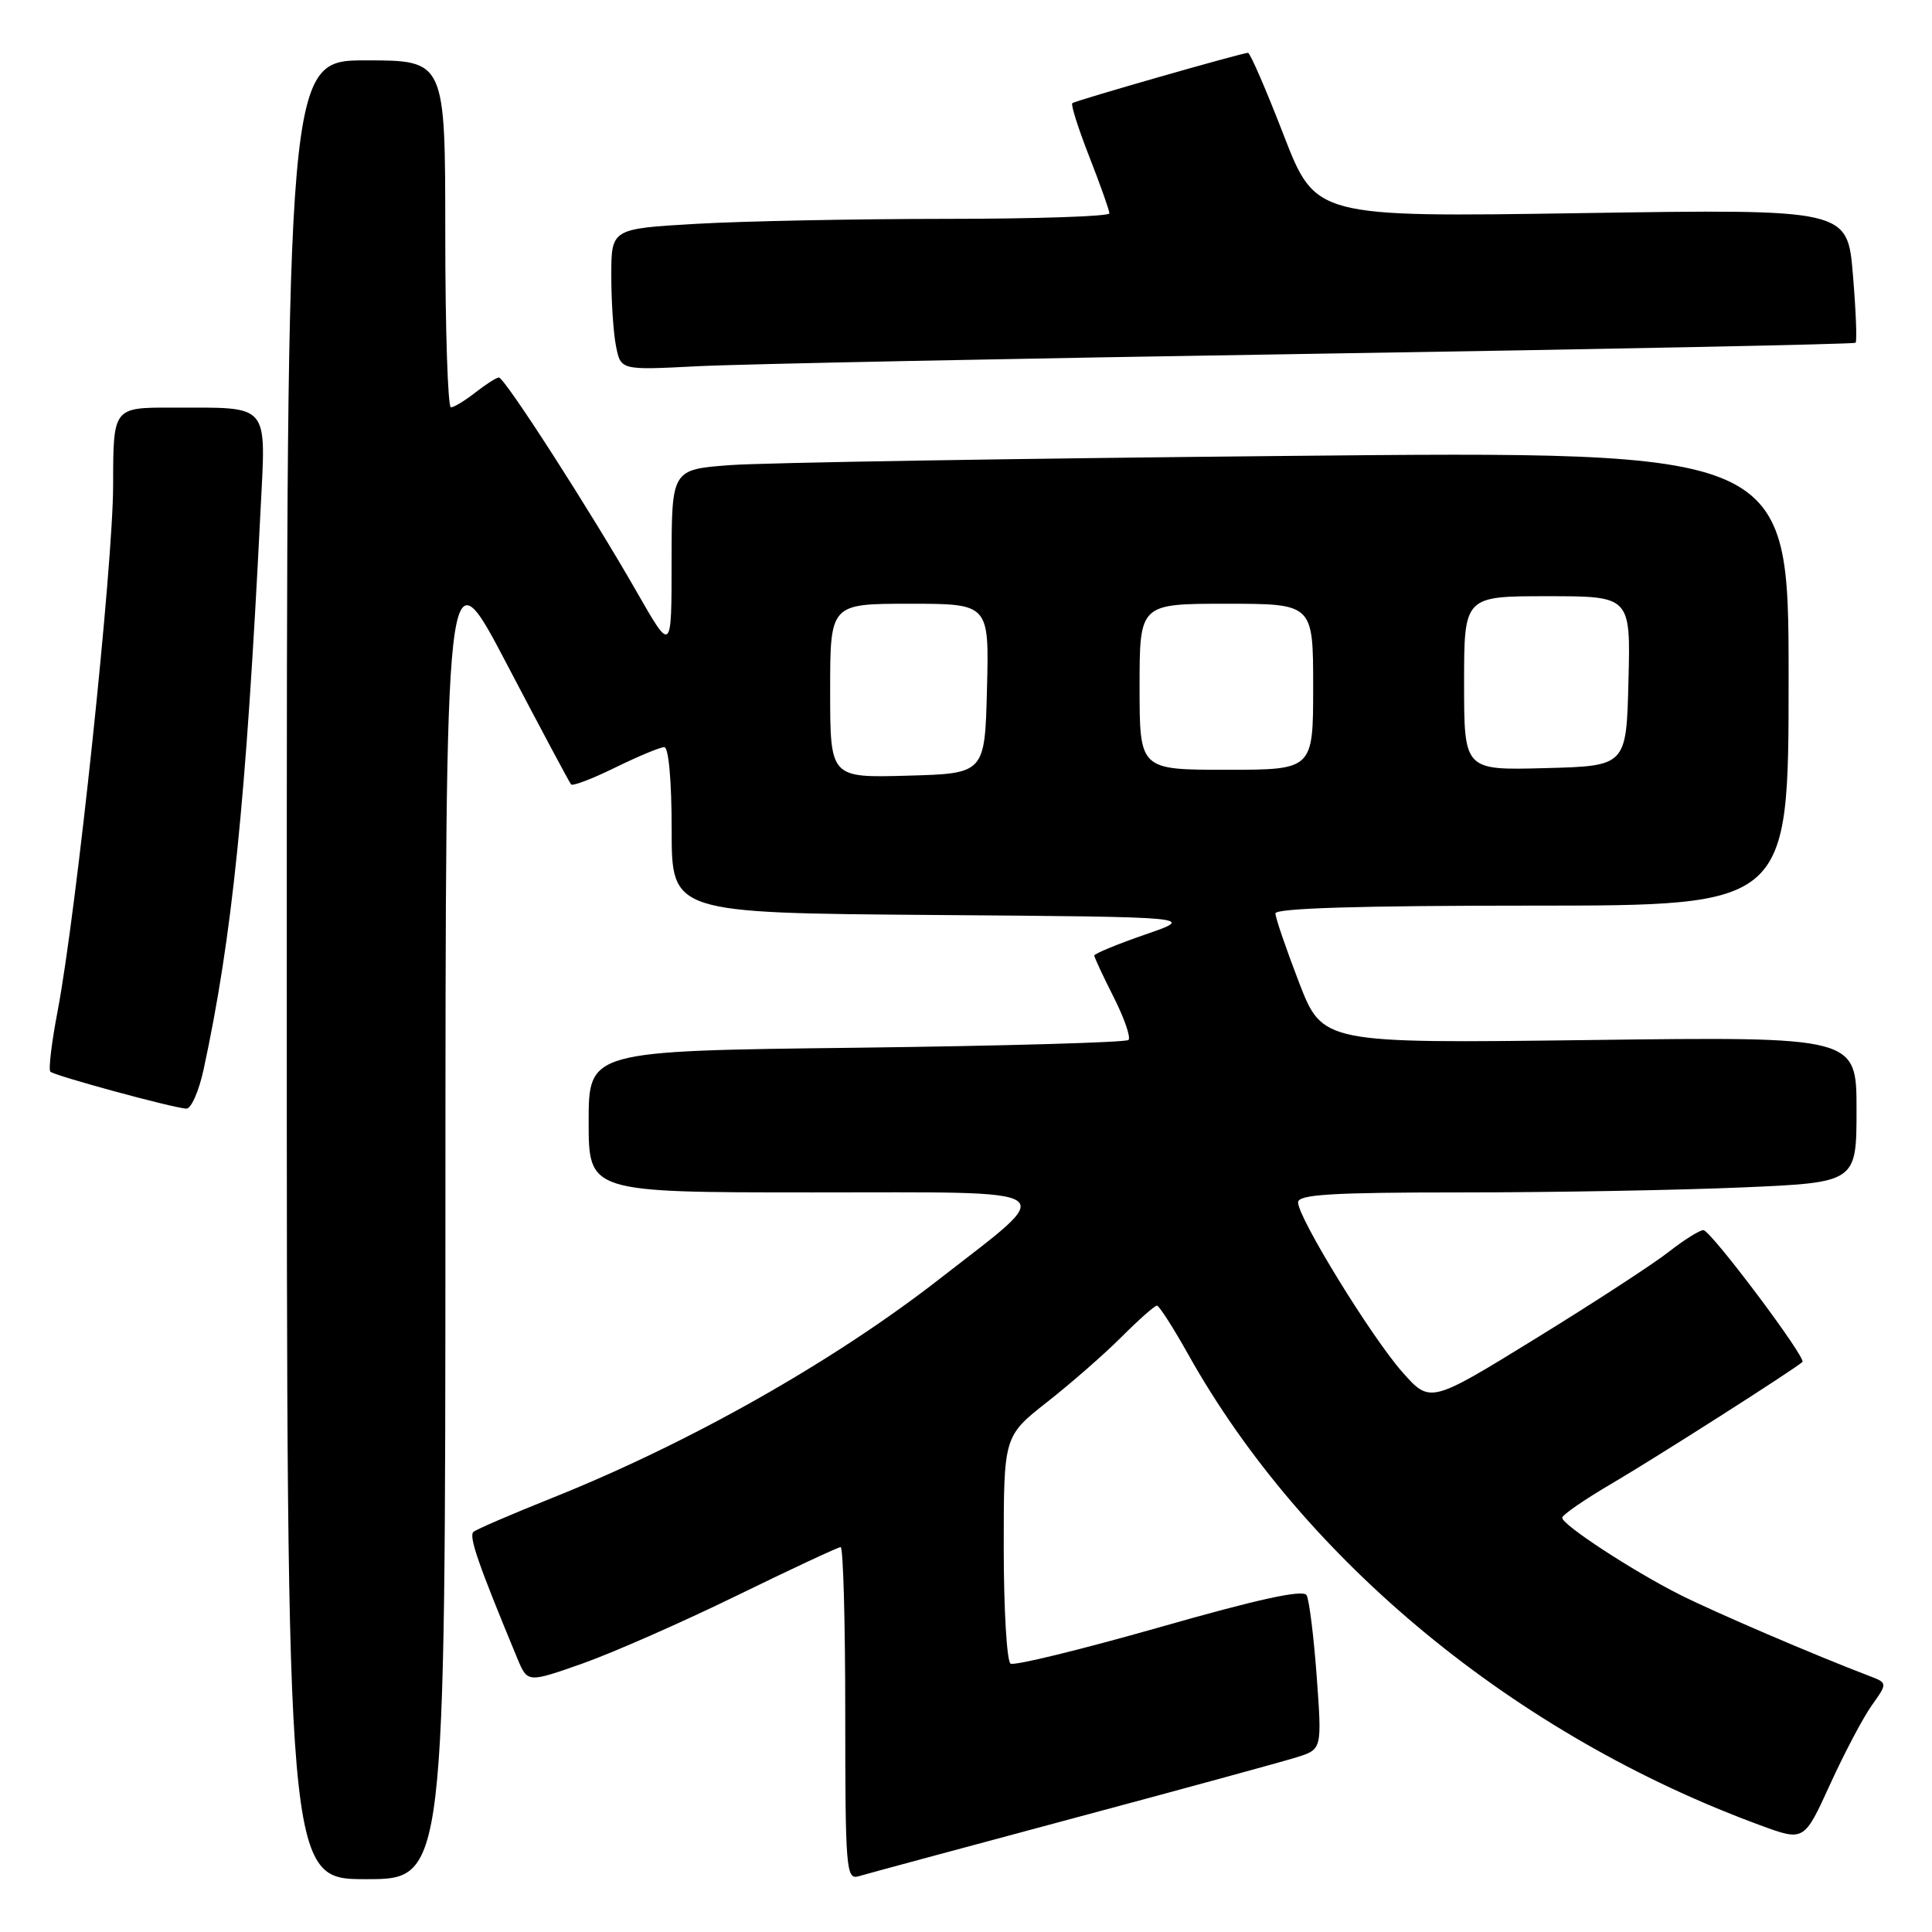 <?xml version="1.0" encoding="UTF-8" standalone="no"?>
<!DOCTYPE svg PUBLIC "-//W3C//DTD SVG 1.1//EN" "http://www.w3.org/Graphics/SVG/1.1/DTD/svg11.dtd" >
<svg xmlns="http://www.w3.org/2000/svg" xmlns:xlink="http://www.w3.org/1999/xlink" version="1.1" viewBox="0 0 256 256">
 <g >
 <path fill="currentColor"
d=" M 59.02 160.75 C 59.04 72.50 59.04 72.50 67.16 88.00 C 71.63 96.53 75.46 103.70 75.67 103.94 C 75.88 104.19 78.53 103.18 81.55 101.69 C 84.57 100.21 87.48 99.00 88.02 99.00 C 88.60 99.00 89.00 103.49 89.00 109.99 C 89.00 120.97 89.00 120.97 123.75 121.24 C 158.50 121.50 158.50 121.50 151.75 123.83 C 148.04 125.11 145.00 126.37 145.00 126.61 C 145.00 126.86 146.16 129.35 147.57 132.13 C 148.98 134.92 149.86 137.47 149.53 137.80 C 149.20 138.13 132.97 138.59 113.47 138.83 C 78.00 139.25 78.00 139.25 78.00 148.63 C 78.00 158.00 78.00 158.00 107.67 158.00 C 141.65 158.00 140.35 157.11 124.50 169.46 C 110.38 180.46 91.27 191.26 73.00 198.55 C 67.78 200.64 63.16 202.63 62.74 202.98 C 62.08 203.54 63.36 207.24 68.55 219.75 C 69.90 222.99 69.90 222.99 77.20 220.42 C 81.21 219.00 90.41 214.95 97.64 211.42 C 104.87 207.89 111.06 205.00 111.39 205.00 C 111.73 205.00 112.00 214.93 112.00 227.07 C 112.00 247.61 112.12 249.10 113.75 248.62 C 114.71 248.33 127.42 244.90 142.00 240.99 C 156.57 237.09 170.00 233.42 171.84 232.84 C 175.17 231.79 175.17 231.79 174.47 222.14 C 174.08 216.84 173.48 211.99 173.13 211.37 C 172.69 210.58 166.74 211.88 153.65 215.62 C 143.28 218.57 134.40 220.75 133.90 220.44 C 133.41 220.13 133.00 213.22 133.00 205.09 C 133.00 190.30 133.00 190.30 138.76 185.77 C 141.93 183.28 146.38 179.39 148.64 177.12 C 150.91 174.85 153.00 173.00 153.30 173.00 C 153.59 173.00 155.44 175.89 157.42 179.42 C 172.74 206.81 200.90 229.99 233.28 241.87 C 239.05 243.99 239.05 243.99 242.49 236.45 C 244.38 232.31 246.87 227.58 248.03 225.96 C 250.13 223.00 250.13 223.00 247.61 222.04 C 240.63 219.39 227.16 213.61 222.62 211.32 C 216.33 208.15 207.00 202.05 207.00 201.11 C 207.00 200.73 210.04 198.64 213.75 196.47 C 219.30 193.22 237.65 181.52 238.83 180.47 C 239.40 179.96 226.67 163.00 225.71 163.00 C 225.20 163.00 223.15 164.29 221.14 165.86 C 219.14 167.44 211.20 172.61 203.50 177.35 C 189.50 185.97 189.50 185.97 185.82 181.81 C 181.71 177.16 172.00 161.36 172.00 159.32 C 172.00 158.27 176.44 158.00 193.84 158.00 C 205.85 158.00 222.50 157.70 230.84 157.34 C 246.00 156.69 246.00 156.69 246.00 147.02 C 246.00 137.36 246.00 137.36 210.62 137.81 C 175.25 138.26 175.25 138.26 172.12 130.16 C 170.41 125.71 169.00 121.60 169.00 121.03 C 169.00 120.34 180.29 120.00 203.00 120.00 C 237.00 120.00 237.00 120.00 237.00 89.88 C 237.00 59.76 237.00 59.76 170.75 60.41 C 134.31 60.76 101.01 61.31 96.75 61.63 C 89.00 62.21 89.00 62.21 88.99 74.35 C 88.99 86.50 88.99 86.50 84.43 78.53 C 78.35 67.88 66.85 49.99 66.10 50.02 C 65.77 50.03 64.38 50.92 63.00 52.00 C 61.62 53.08 60.16 53.97 59.75 53.98 C 59.34 53.99 59.00 43.65 59.00 31.00 C 59.00 8.00 59.00 8.00 48.50 8.00 C 38.00 8.00 38.00 8.00 38.00 128.50 C 38.00 249.00 38.00 249.00 48.50 249.00 C 59.00 249.00 59.00 249.00 59.02 160.75 Z  M 26.97 141.75 C 30.77 124.17 32.59 106.27 34.51 67.88 C 35.24 53.15 35.99 54.04 22.75 54.01 C 15.00 54.00 15.00 54.00 14.99 64.25 C 14.99 74.89 10.13 120.88 7.63 134.00 C 6.84 138.12 6.41 141.72 6.67 142.00 C 7.16 142.52 22.63 146.74 24.67 146.90 C 25.31 146.96 26.34 144.64 26.97 141.75 Z  M 174.00 46.88 C 213.32 46.26 245.67 45.60 245.87 45.42 C 246.08 45.24 245.92 41.18 245.52 36.40 C 244.80 27.70 244.80 27.70 209.55 28.24 C 174.31 28.78 174.31 28.78 170.09 17.89 C 167.77 11.90 165.65 7.00 165.37 7.00 C 164.59 7.00 142.55 13.31 142.09 13.67 C 141.86 13.84 142.88 17.04 144.34 20.77 C 145.80 24.50 147.00 27.88 147.00 28.27 C 147.00 28.67 137.21 29.00 125.25 29.00 C 113.29 29.01 98.44 29.30 92.25 29.66 C 81.00 30.31 81.00 30.31 81.00 36.53 C 81.00 39.95 81.28 44.17 81.63 45.90 C 82.26 49.05 82.26 49.05 92.38 48.53 C 97.95 48.24 134.68 47.50 174.00 46.88 Z  M 110.00 91.53 C 110.00 80.00 110.00 80.00 120.53 80.00 C 131.07 80.00 131.07 80.00 130.78 91.25 C 130.50 102.50 130.50 102.50 120.25 102.78 C 110.00 103.07 110.00 103.07 110.00 91.53 Z  M 151.00 91.00 C 151.00 80.00 151.00 80.00 162.50 80.00 C 174.00 80.00 174.00 80.00 174.00 91.00 C 174.00 102.00 174.00 102.00 162.50 102.00 C 151.00 102.00 151.00 102.00 151.00 91.00 Z  M 194.00 90.53 C 194.00 79.00 194.00 79.00 205.03 79.00 C 216.07 79.00 216.07 79.00 215.78 90.25 C 215.50 101.50 215.50 101.50 204.75 101.78 C 194.00 102.07 194.00 102.07 194.00 90.53 Z "/>
</g>
</svg>